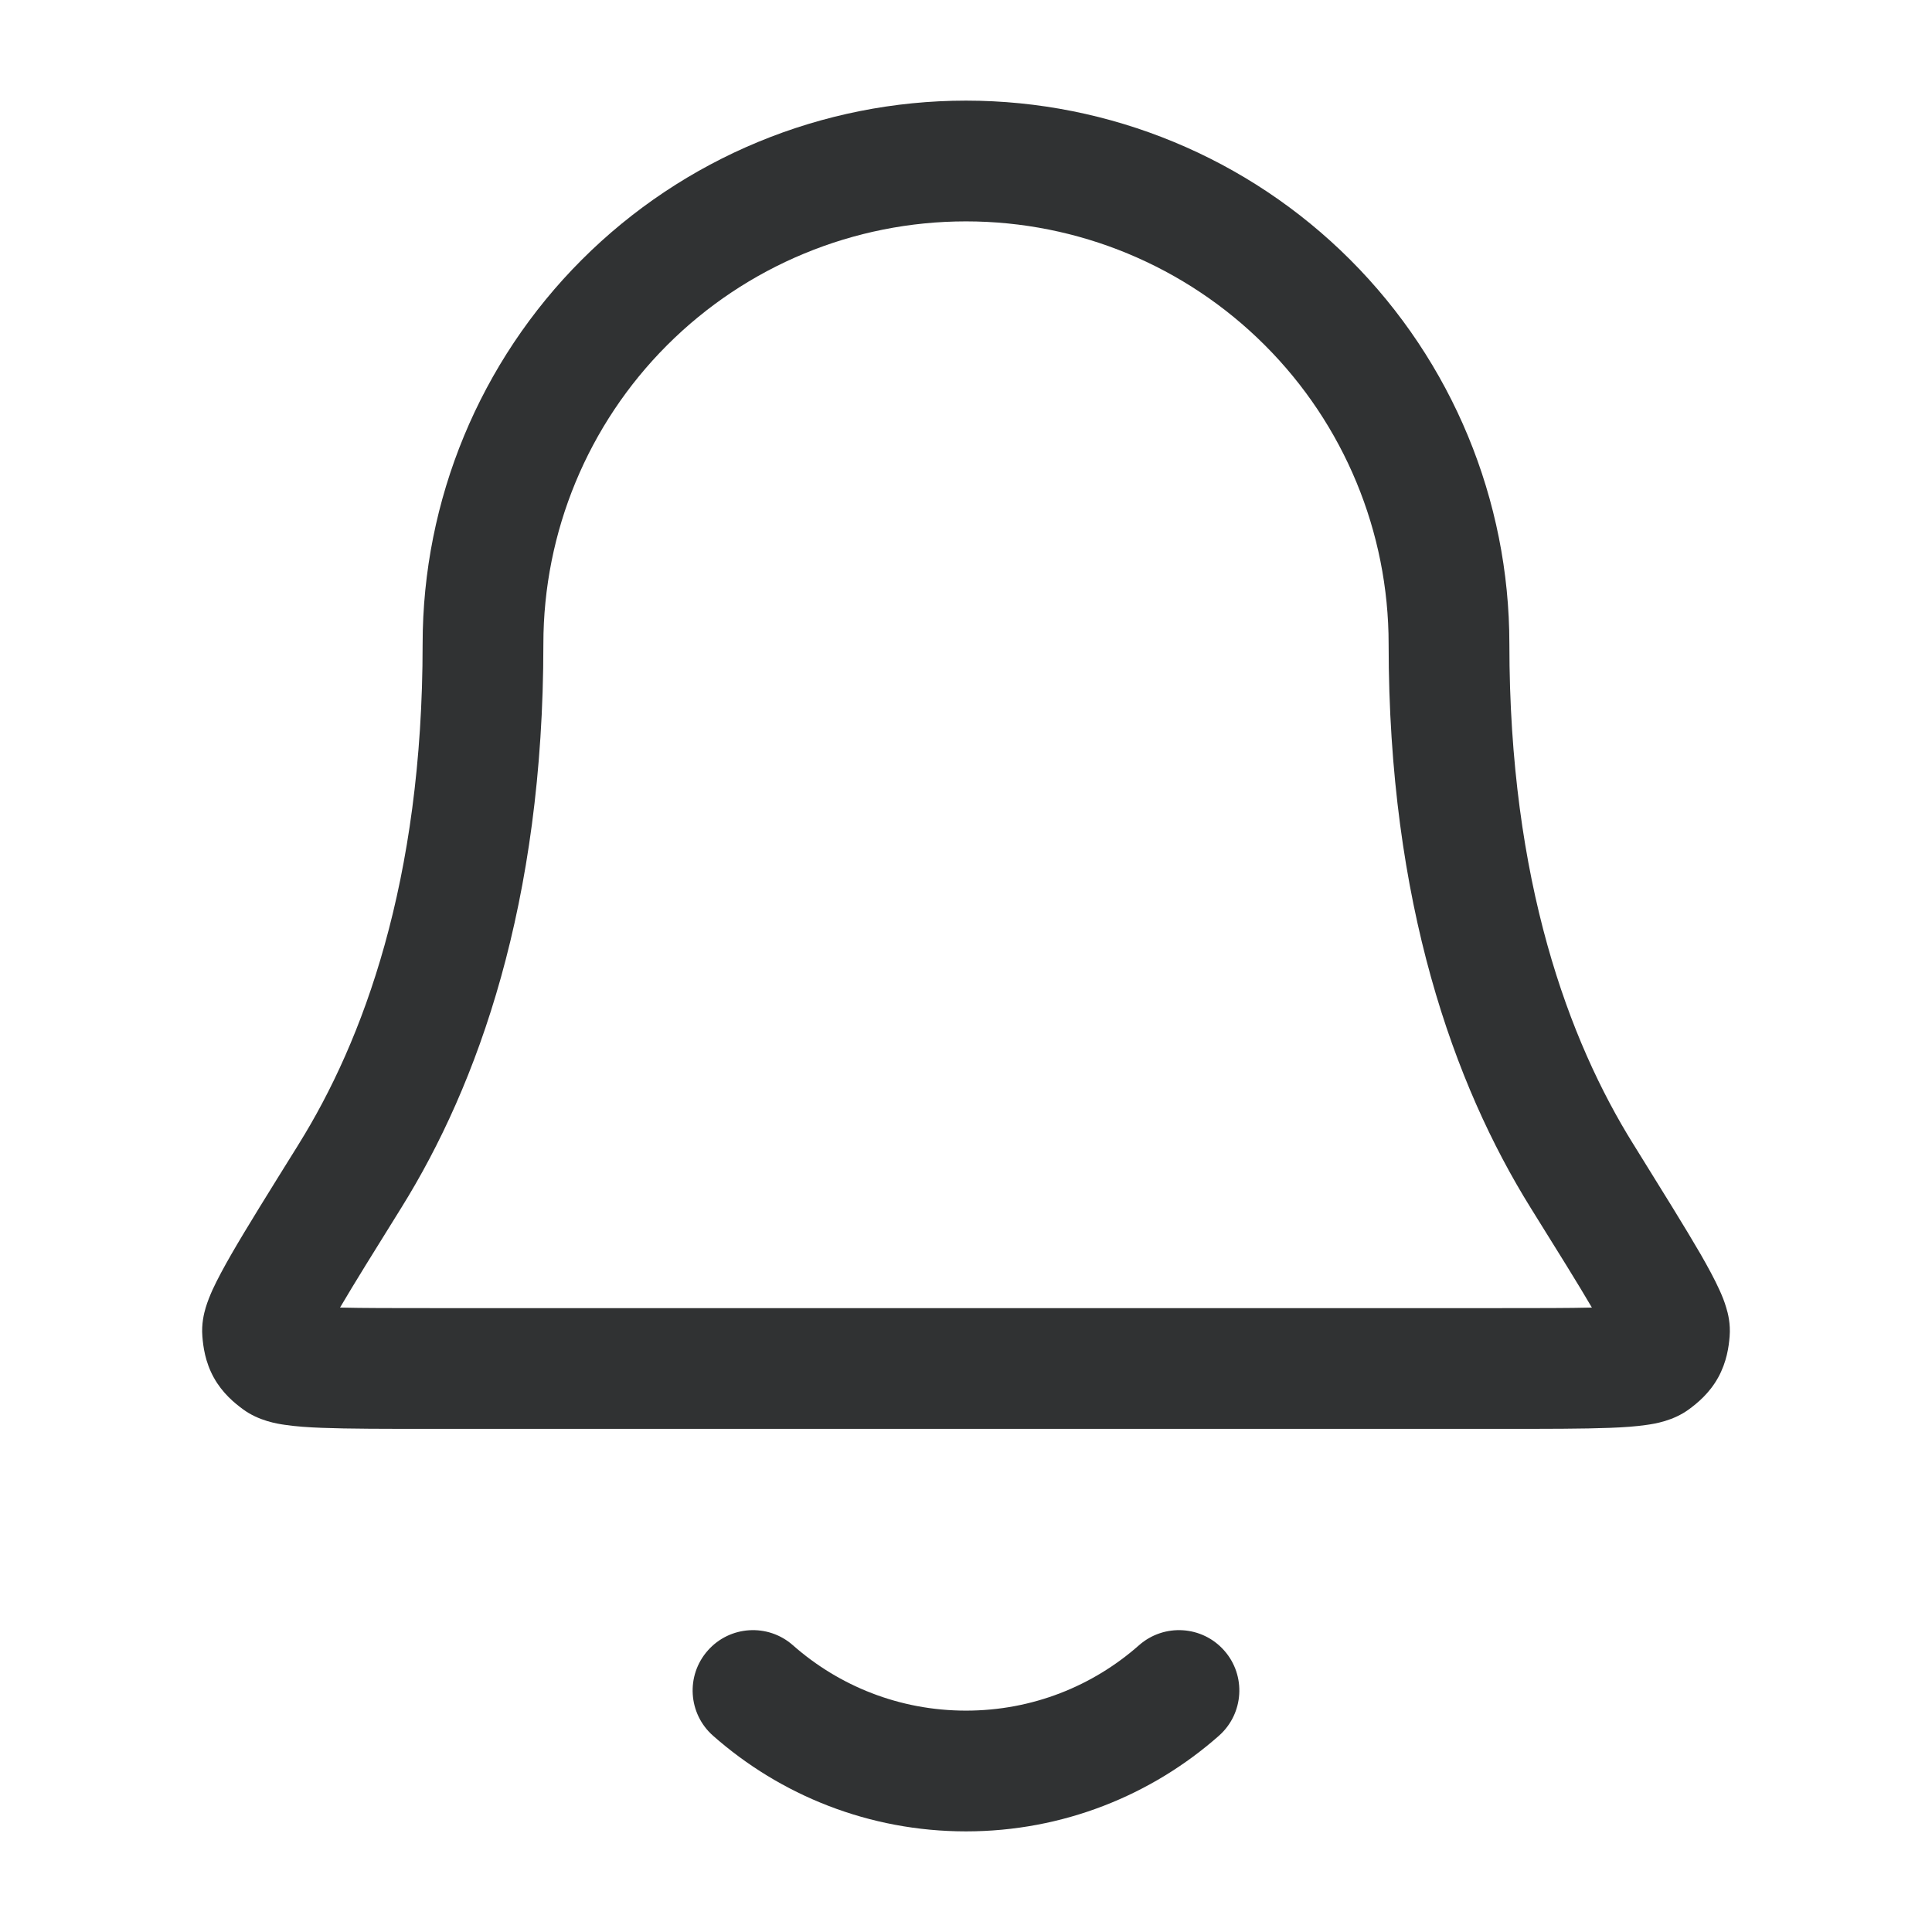<svg width="24" height="24" viewBox="0 0 24 24" fill="none" xmlns="http://www.w3.org/2000/svg">
<path fill-rule="evenodd" clip-rule="evenodd" d="M7.227 3.227C8.493 1.961 10.21 1.25 12 1.25C13.79 1.25 15.507 1.961 16.773 3.227C18.039 4.493 18.75 6.21 18.75 8C18.75 10.957 19.494 12.934 20.287 14.209L20.296 14.223C20.655 14.802 20.936 15.253 21.125 15.579C21.219 15.743 21.301 15.894 21.36 16.025C21.39 16.09 21.421 16.165 21.444 16.245C21.465 16.312 21.499 16.444 21.486 16.602C21.476 16.727 21.451 16.918 21.343 17.113C21.235 17.308 21.086 17.429 20.985 17.504C20.786 17.652 20.551 17.687 20.459 17.7C20.325 17.72 20.169 17.731 20.003 17.737C19.672 17.75 19.212 17.75 18.63 17.75H5.369C4.787 17.75 4.327 17.75 3.997 17.737C3.831 17.731 3.674 17.72 3.54 17.7C3.449 17.687 3.214 17.652 3.015 17.504C2.914 17.429 2.764 17.308 2.656 17.113C2.548 16.918 2.524 16.727 2.514 16.602C2.501 16.444 2.535 16.312 2.555 16.245C2.579 16.165 2.61 16.09 2.639 16.025C2.699 15.894 2.781 15.743 2.875 15.579C3.063 15.253 3.344 14.802 3.704 14.224L3.713 14.209C4.506 12.934 5.25 10.957 5.25 8C5.25 6.21 5.961 4.493 7.227 3.227ZM12 2.75C10.607 2.75 9.272 3.303 8.287 4.288C7.303 5.272 6.75 6.608 6.75 8C6.75 11.223 5.935 13.477 4.986 15.002C4.649 15.543 4.398 15.947 4.224 16.243C4.509 16.25 4.889 16.25 5.389 16.25H18.611C19.11 16.25 19.491 16.25 19.775 16.243C19.602 15.947 19.35 15.543 19.013 15.002C18.065 13.477 17.25 11.223 17.25 8C17.25 6.608 16.697 5.272 15.712 4.288C14.727 3.303 13.392 2.75 12 2.75ZM8.792 20.504C9.066 20.193 9.54 20.164 9.85 20.438C10.424 20.944 11.175 21.25 12 21.25C12.825 21.25 13.576 20.944 14.149 20.438C14.46 20.164 14.934 20.193 15.208 20.504C15.482 20.814 15.452 21.288 15.142 21.562C14.305 22.301 13.204 22.75 12 22.75C10.796 22.75 9.695 22.301 8.858 21.562C8.547 21.288 8.518 20.814 8.792 20.504Z" fill="#303233"/>
</svg>
